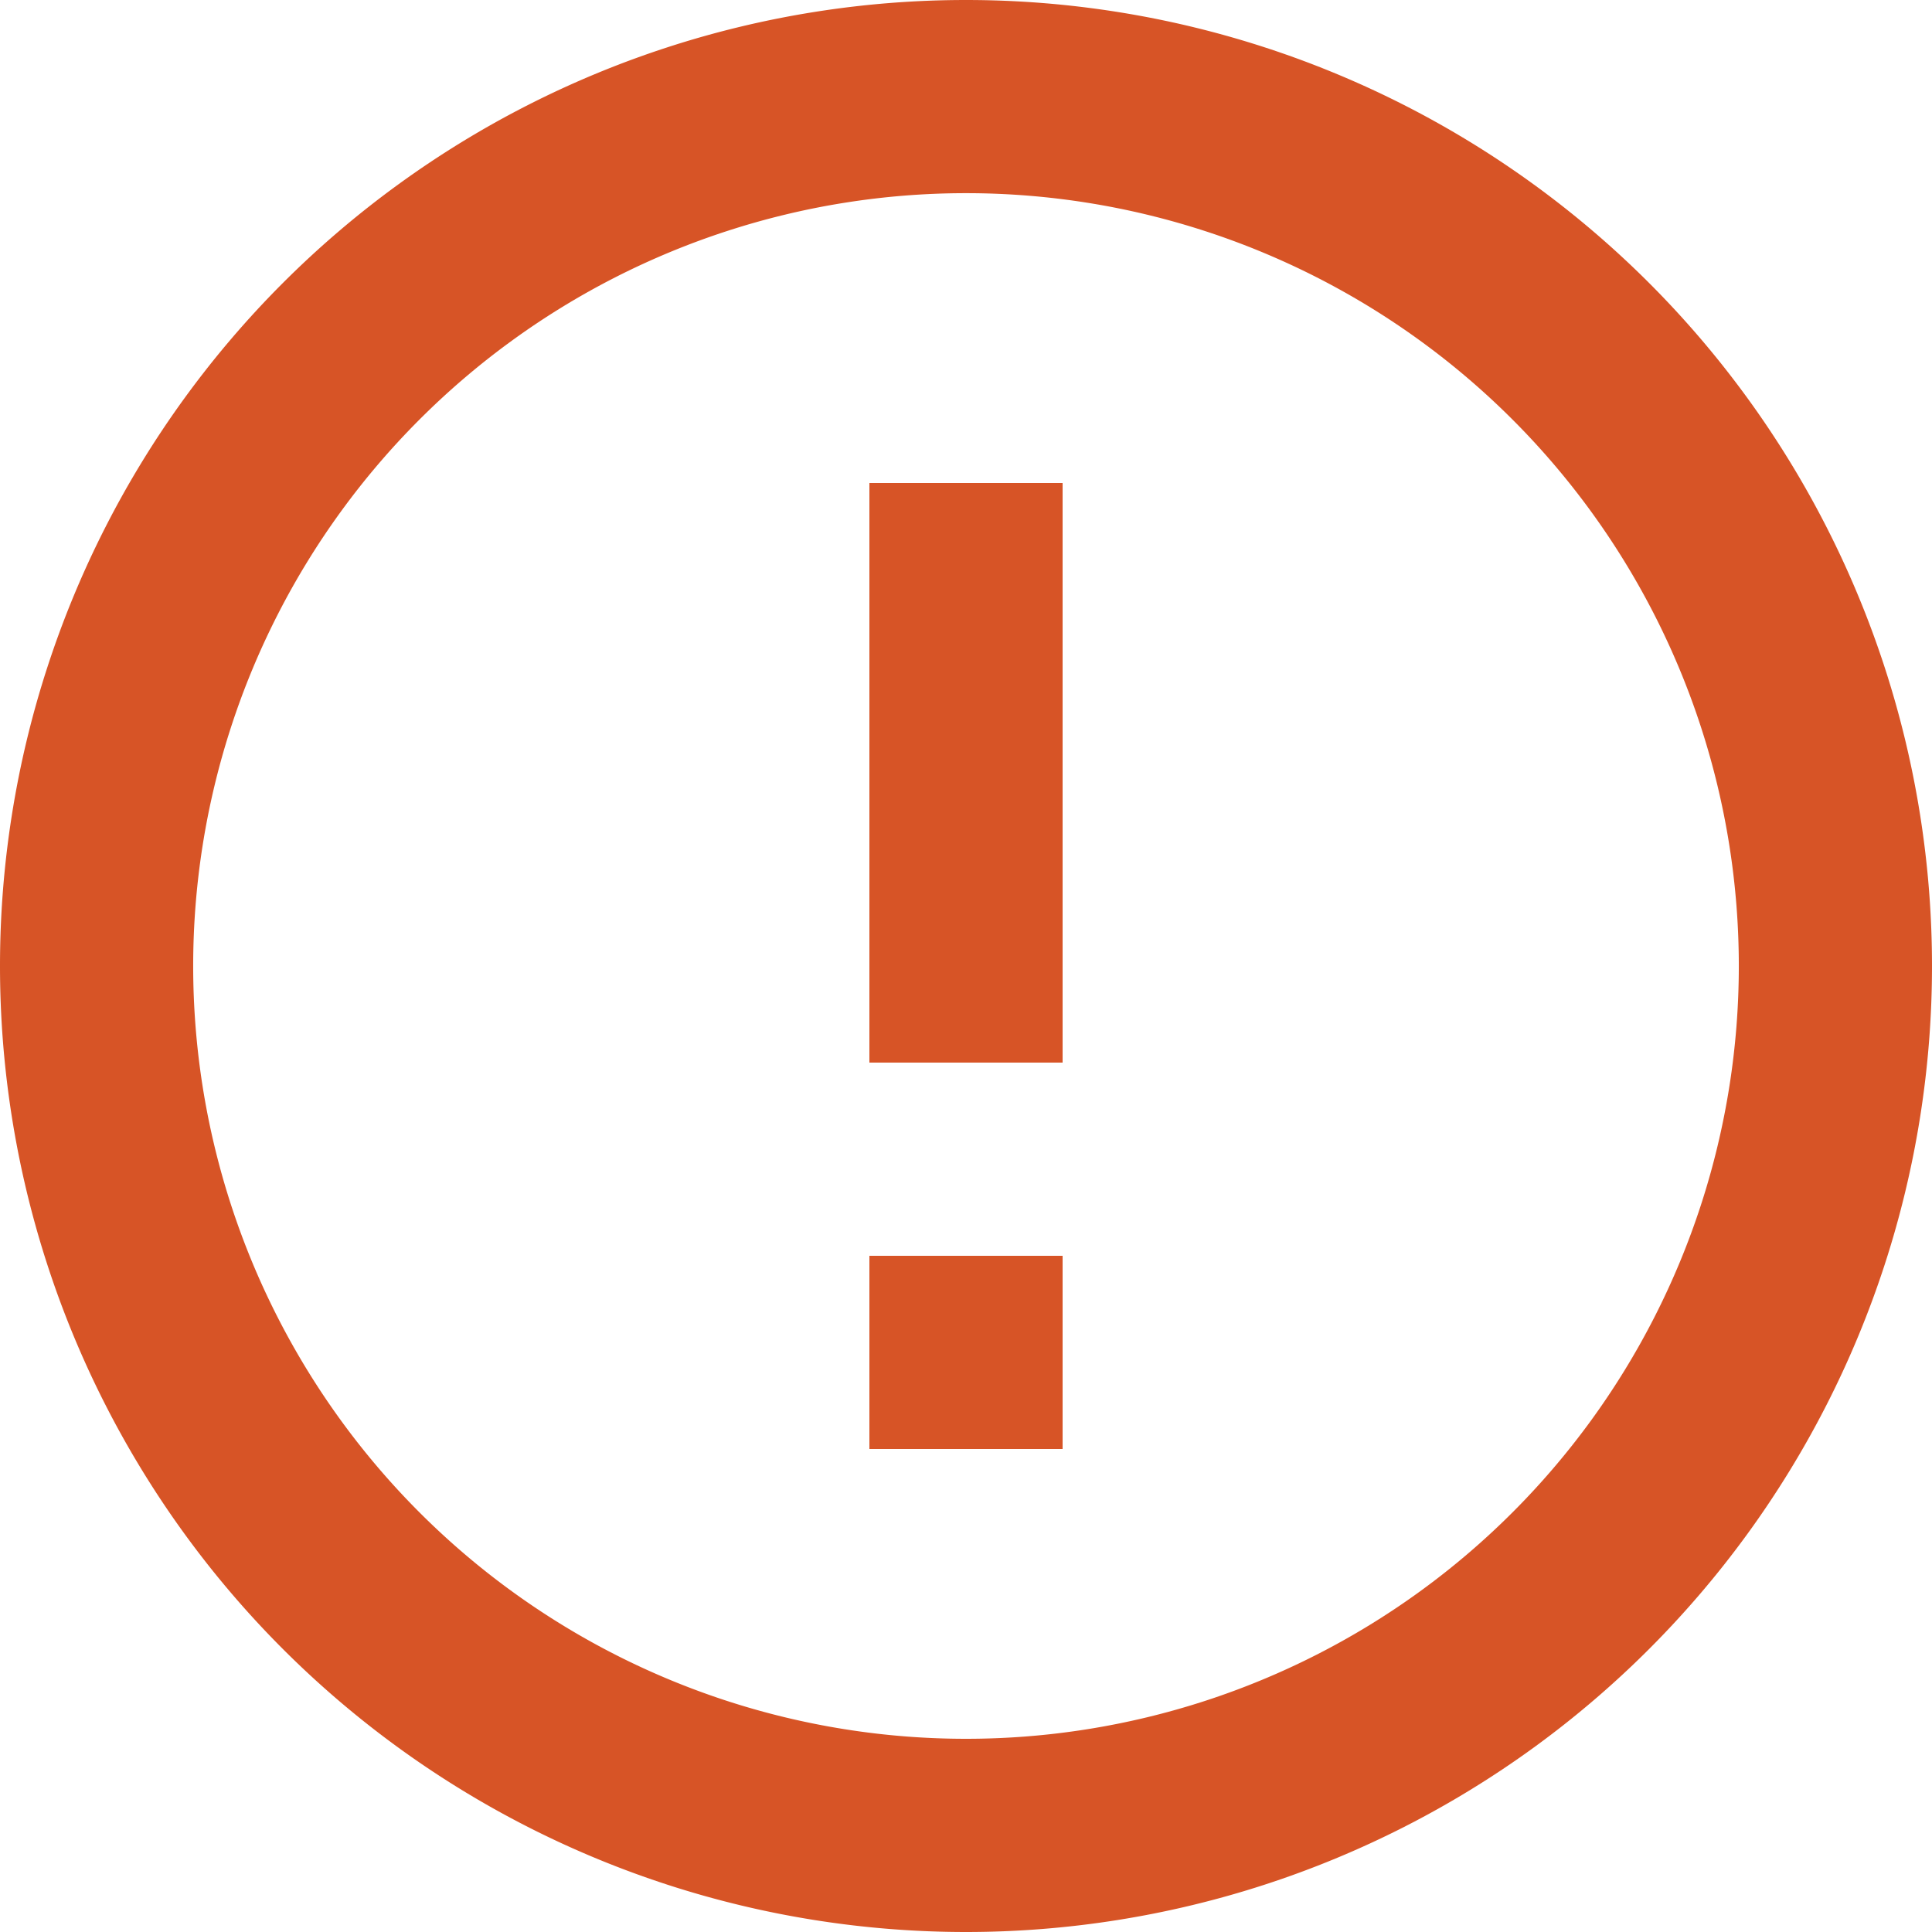 <svg width="60" height="60" viewBox="0 0 60 60" fill="none" xmlns="http://www.w3.org/2000/svg">
    <g clip-path="url(#a)">
        <path d="M27 39h6v6h-6v-6zm0-24h6v18h-6V15zm3-15a30 30 0 1 0 0 60 30 30 0 0 0 0-60zm0 54a24 24 0 1 1 0-48.001A24 24 0 0 1 30 54z" fill="#D75426"/>
    </g>
    <defs>
        <clipPath id="a">
            <path fill="#fff" d="M0 0h60v60H0z"/>
        </clipPath>
    </defs>
</svg>
